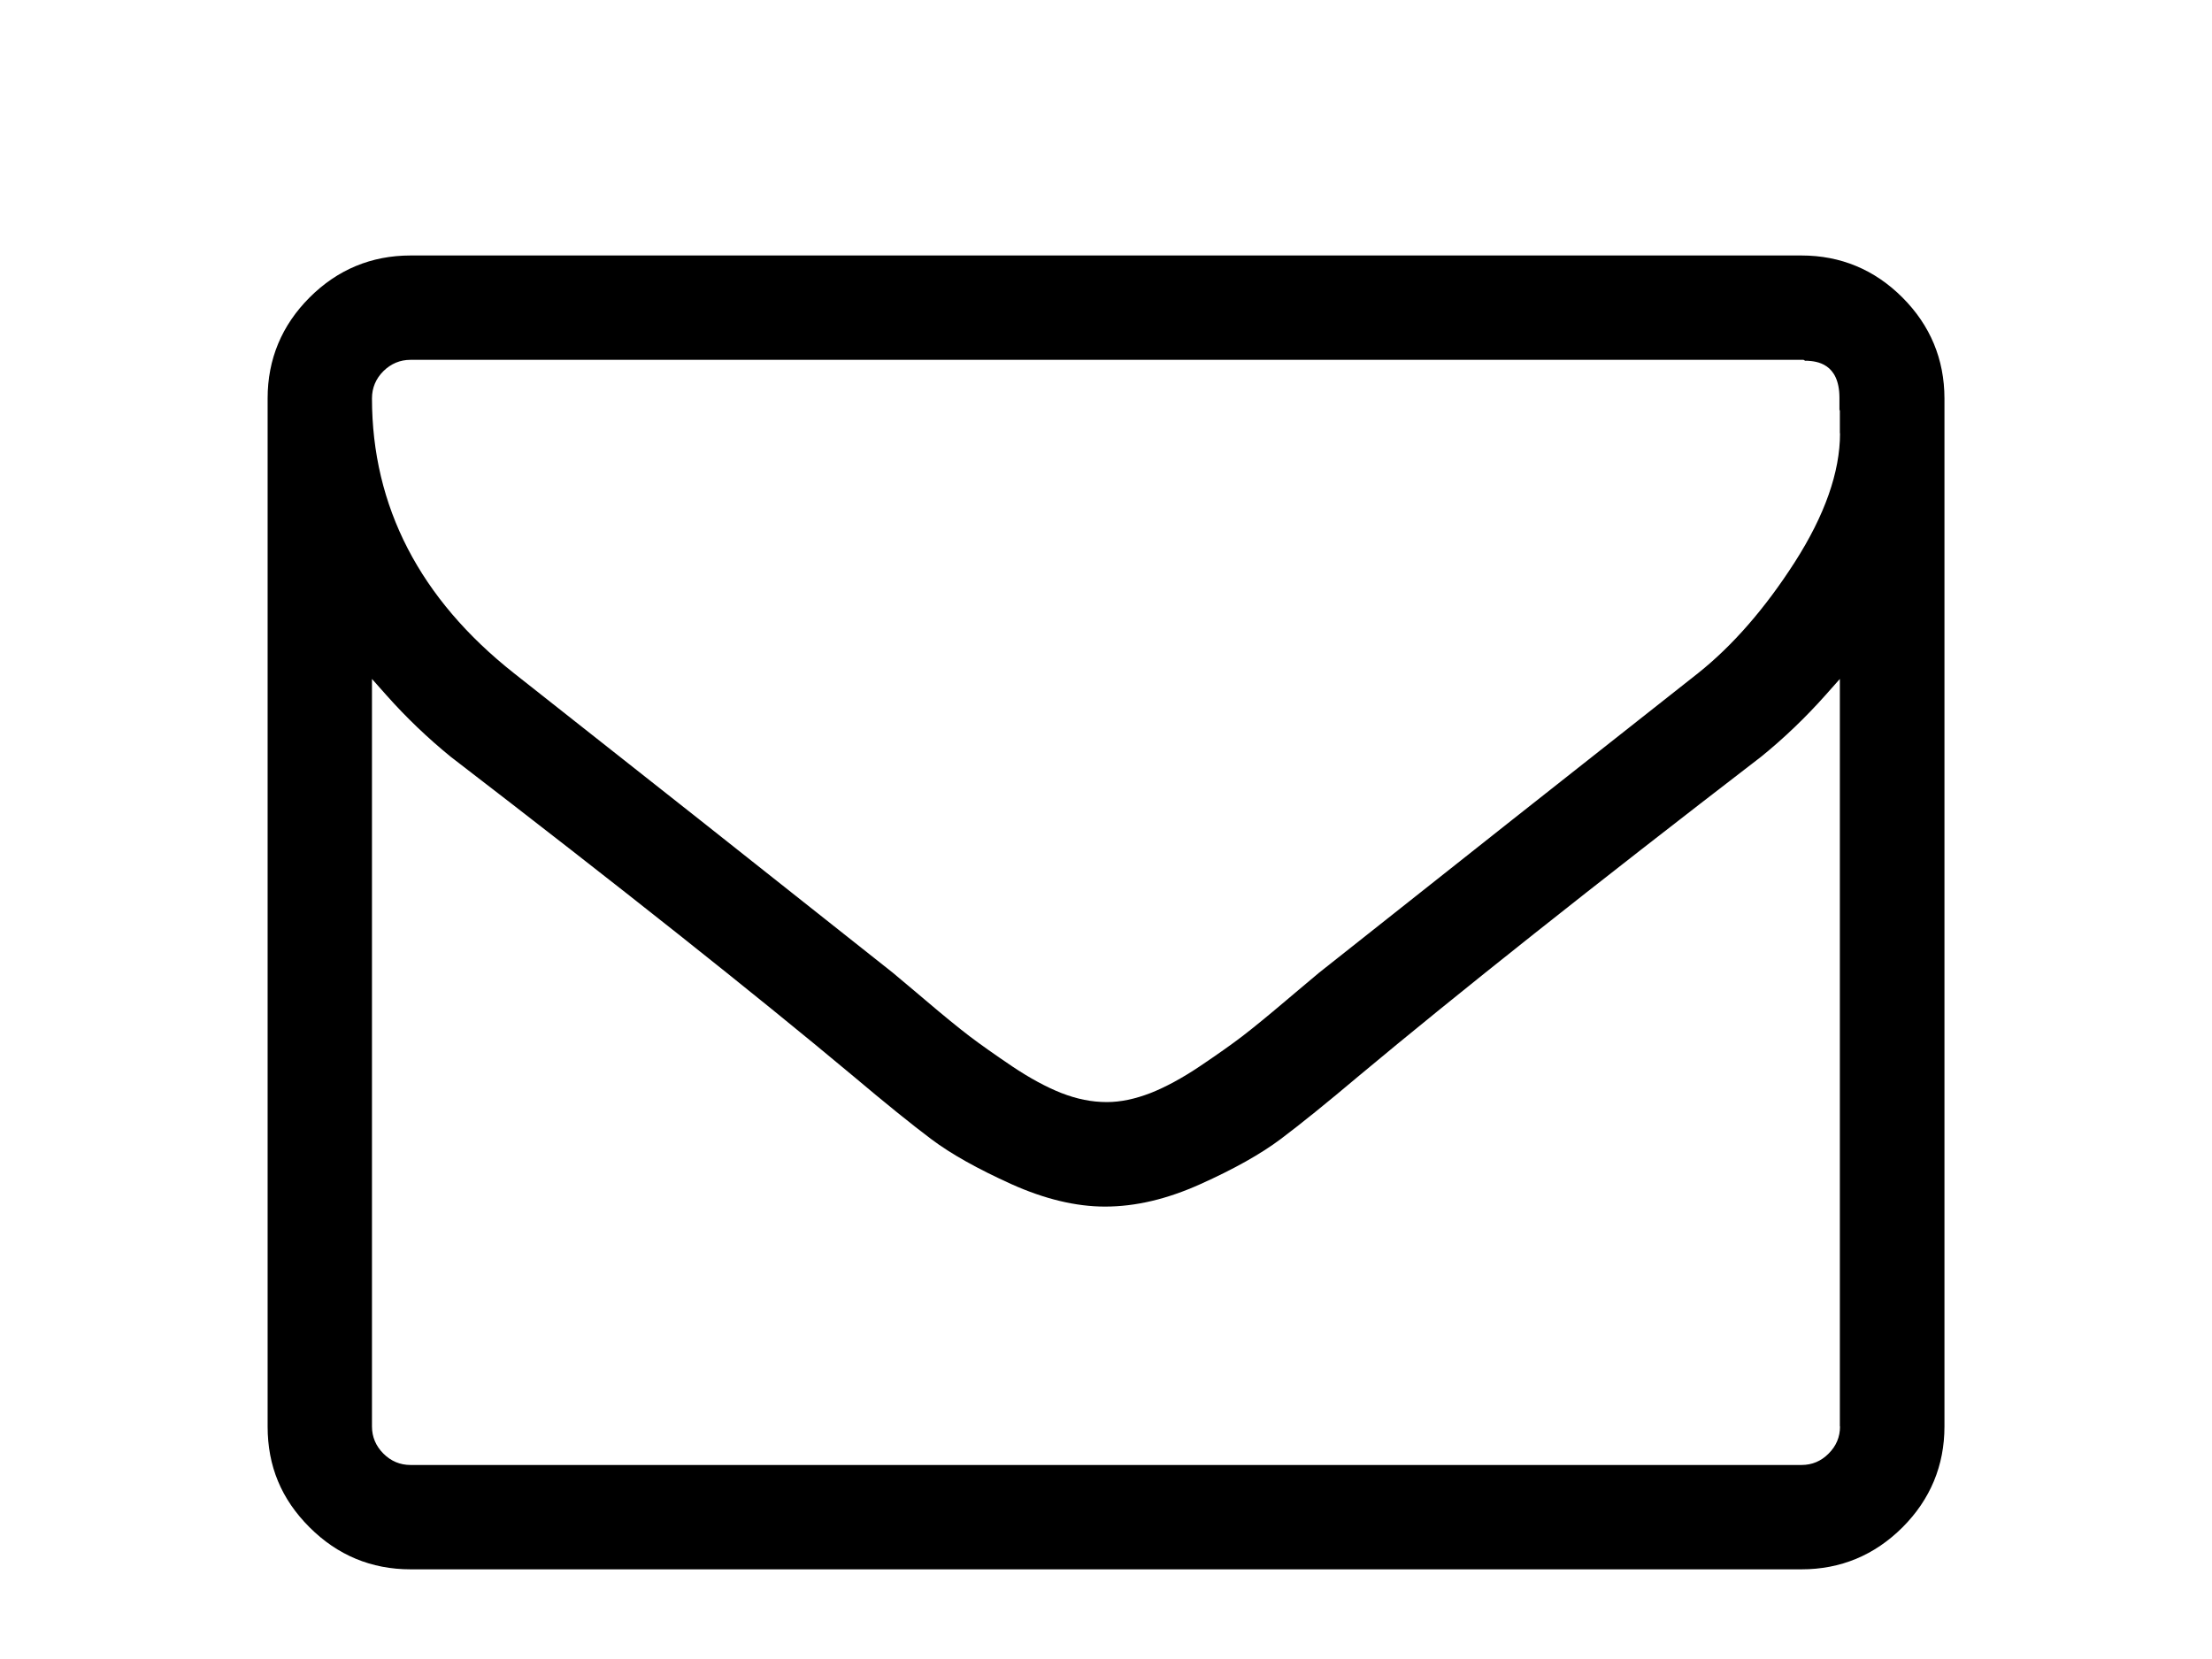 <?xml version="1.0" encoding="utf-8"?>
<!-- Generator: Adobe Illustrator 23.0.3, SVG Export Plug-In . SVG Version: 6.00 Build 0)  -->
<svg version="1.1" xmlns="http://www.w3.org/2000/svg" xmlns:xlink="http://www.w3.org/1999/xlink" x="0px" y="0px"
	 viewBox="0 0 22 20" enable-background="new 0 0 22 20" xml:space="preserve" width="20px" height="15px">
<path d="M20.601,3.586c-0.336-0.336-0.745-0.506-1.217-0.506H2.616
	c-0.472,0-0.881,0.17-1.217,0.506S0.893,4.331,0.893,4.802v12.395
	c0,0.478,0.165,0.876,0.506,1.216c0.336,0.336,0.745,0.506,1.217,0.506h16.769
	c0.471,0,0.88-0.17,1.217-0.506c0.335-0.335,0.506-0.745,0.506-1.216V4.802
	C21.107,4.331,20.937,3.922,20.601,3.586z M19.849,17.197
	c0,0.126-0.046,0.236-0.138,0.327c-0.09,0.091-0.2,0.137-0.326,0.137H2.616
	c-0.126,0-0.236-0.046-0.327-0.137c-0.091-0.091-0.138-0.201-0.138-0.327V8.185
	l0.175,0.197c0.238,0.268,0.499,0.517,0.774,0.741
	c2.027,1.558,3.661,2.854,4.854,3.851c0.383,0.323,0.7,0.579,0.941,0.76
	c0.235,0.177,0.561,0.359,0.966,0.542c0.398,0.179,0.777,0.27,1.126,0.27
	c0.372,0,0.751-0.091,1.149-0.27c0.406-0.182,0.731-0.365,0.967-0.542
	c0.241-0.181,0.558-0.437,0.941-0.76c1.195-0.998,2.829-2.294,4.856-3.853
	c0.275-0.223,0.535-0.473,0.772-0.739l0.175-0.197V17.197z M19.849,5.224
	c0,0.466-0.184,0.988-0.545,1.552c-0.357,0.557-0.75,1.008-1.167,1.34
	c-1.466,1.155-2.989,2.358-4.569,3.611c-0.032,0.027-0.116,0.098-0.25,0.21
	l-0.147,0.124c-0.218,0.185-0.396,0.33-0.527,0.431
	c-0.131,0.1-0.304,0.222-0.512,0.362c-0.215,0.144-0.415,0.252-0.595,0.323
	c-0.186,0.072-0.362,0.109-0.526,0.109c-0.187,0-0.363-0.037-0.549-0.109
	c-0.18-0.071-0.38-0.179-0.595-0.323c-0.21-0.142-0.383-0.264-0.512-0.362
	c-0.131-0.1-0.309-0.245-0.528-0.431l-0.111-0.094
	c-0.154-0.129-0.25-0.21-0.287-0.241c-1.578-1.252-3.101-2.456-4.566-3.61
	C2.728,7.22,2.151,6.105,2.151,4.802c0-0.125,0.046-0.236,0.137-0.327
	c0.092-0.091,0.202-0.137,0.327-0.137h16.794l0.023,0.013
	c-0.003-0.003,0.009-0.002,0.023-0.002c0.106,0.007,0.387,0.026,0.387,0.448
	c0,0.065,0,0.113,0,0.148h0.005V5.224z"/>
</svg>
